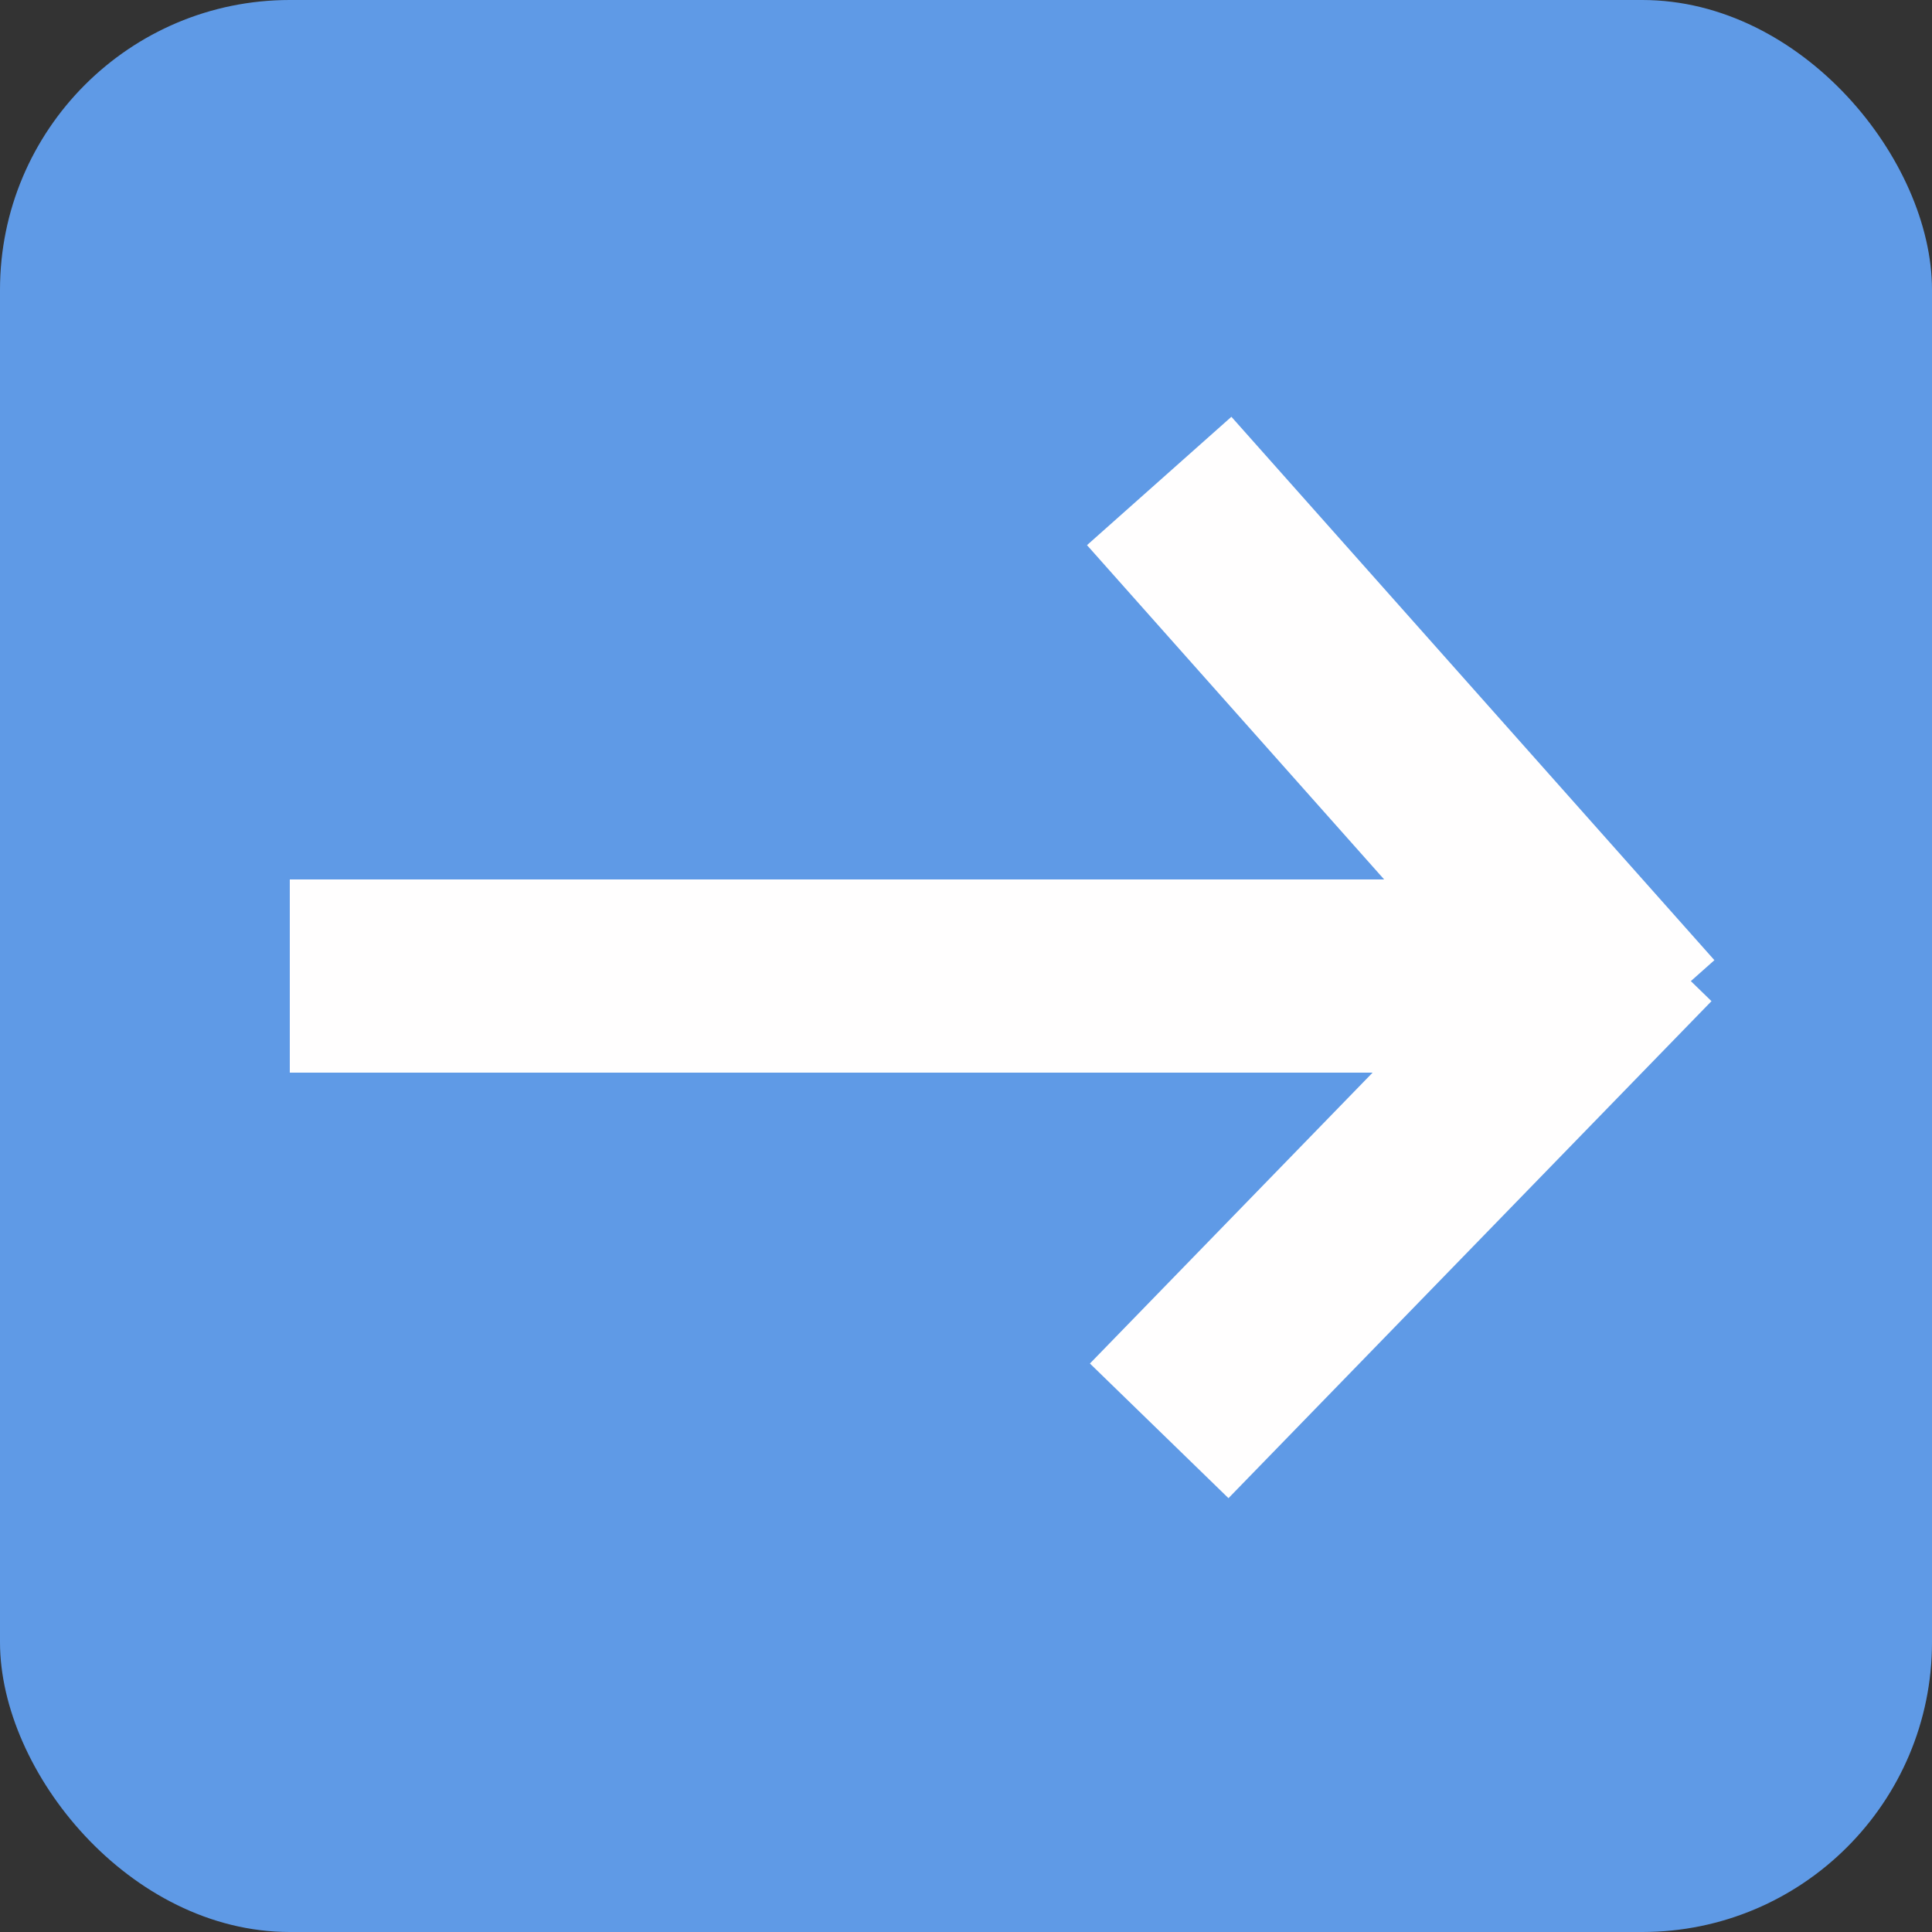 <?xml version="1.0" encoding="UTF-8"?>
<svg width="20px" height="20px" viewBox="0 0 20 20" version="1.1" xmlns="http://www.w3.org/2000/svg" xmlns:xlink="http://www.w3.org/1999/xlink">
    <rect x="0" y="0" width="20" height="20" fill="#333333" stroke="none"/>
    <title>ptp</title>
    <g id="Page-1" stroke="none" stroke-width="1" fill="none" fill-rule="evenodd">
        <g id="ptp">
            <rect id="Rectangle" fill="#5F9AE6" fill-rule="evenodd" x="0" y="0" width="20" height="20" rx="3"></rect>
            <g id="arrow" transform="translate(3, 4.5)" stroke="#FFFEFE" stroke-width="2">
                <path d="M13,5.604 C9.456,5.604 5.122,5.604 0,5.604" id="Path-168"></path>
                <line x1="14" y1="5.167" x2="9" y2="10.312" id="Path-169"></line>
                <line x1="14" y1="0.458" x2="9" y2="6.083" id="Path-169" transform="translate(11.5, 3.281) scale(1, -1) rotate(0) translate(-11.5, -3.281) "></line>
            </g>
        </g>
    </g>
</svg>